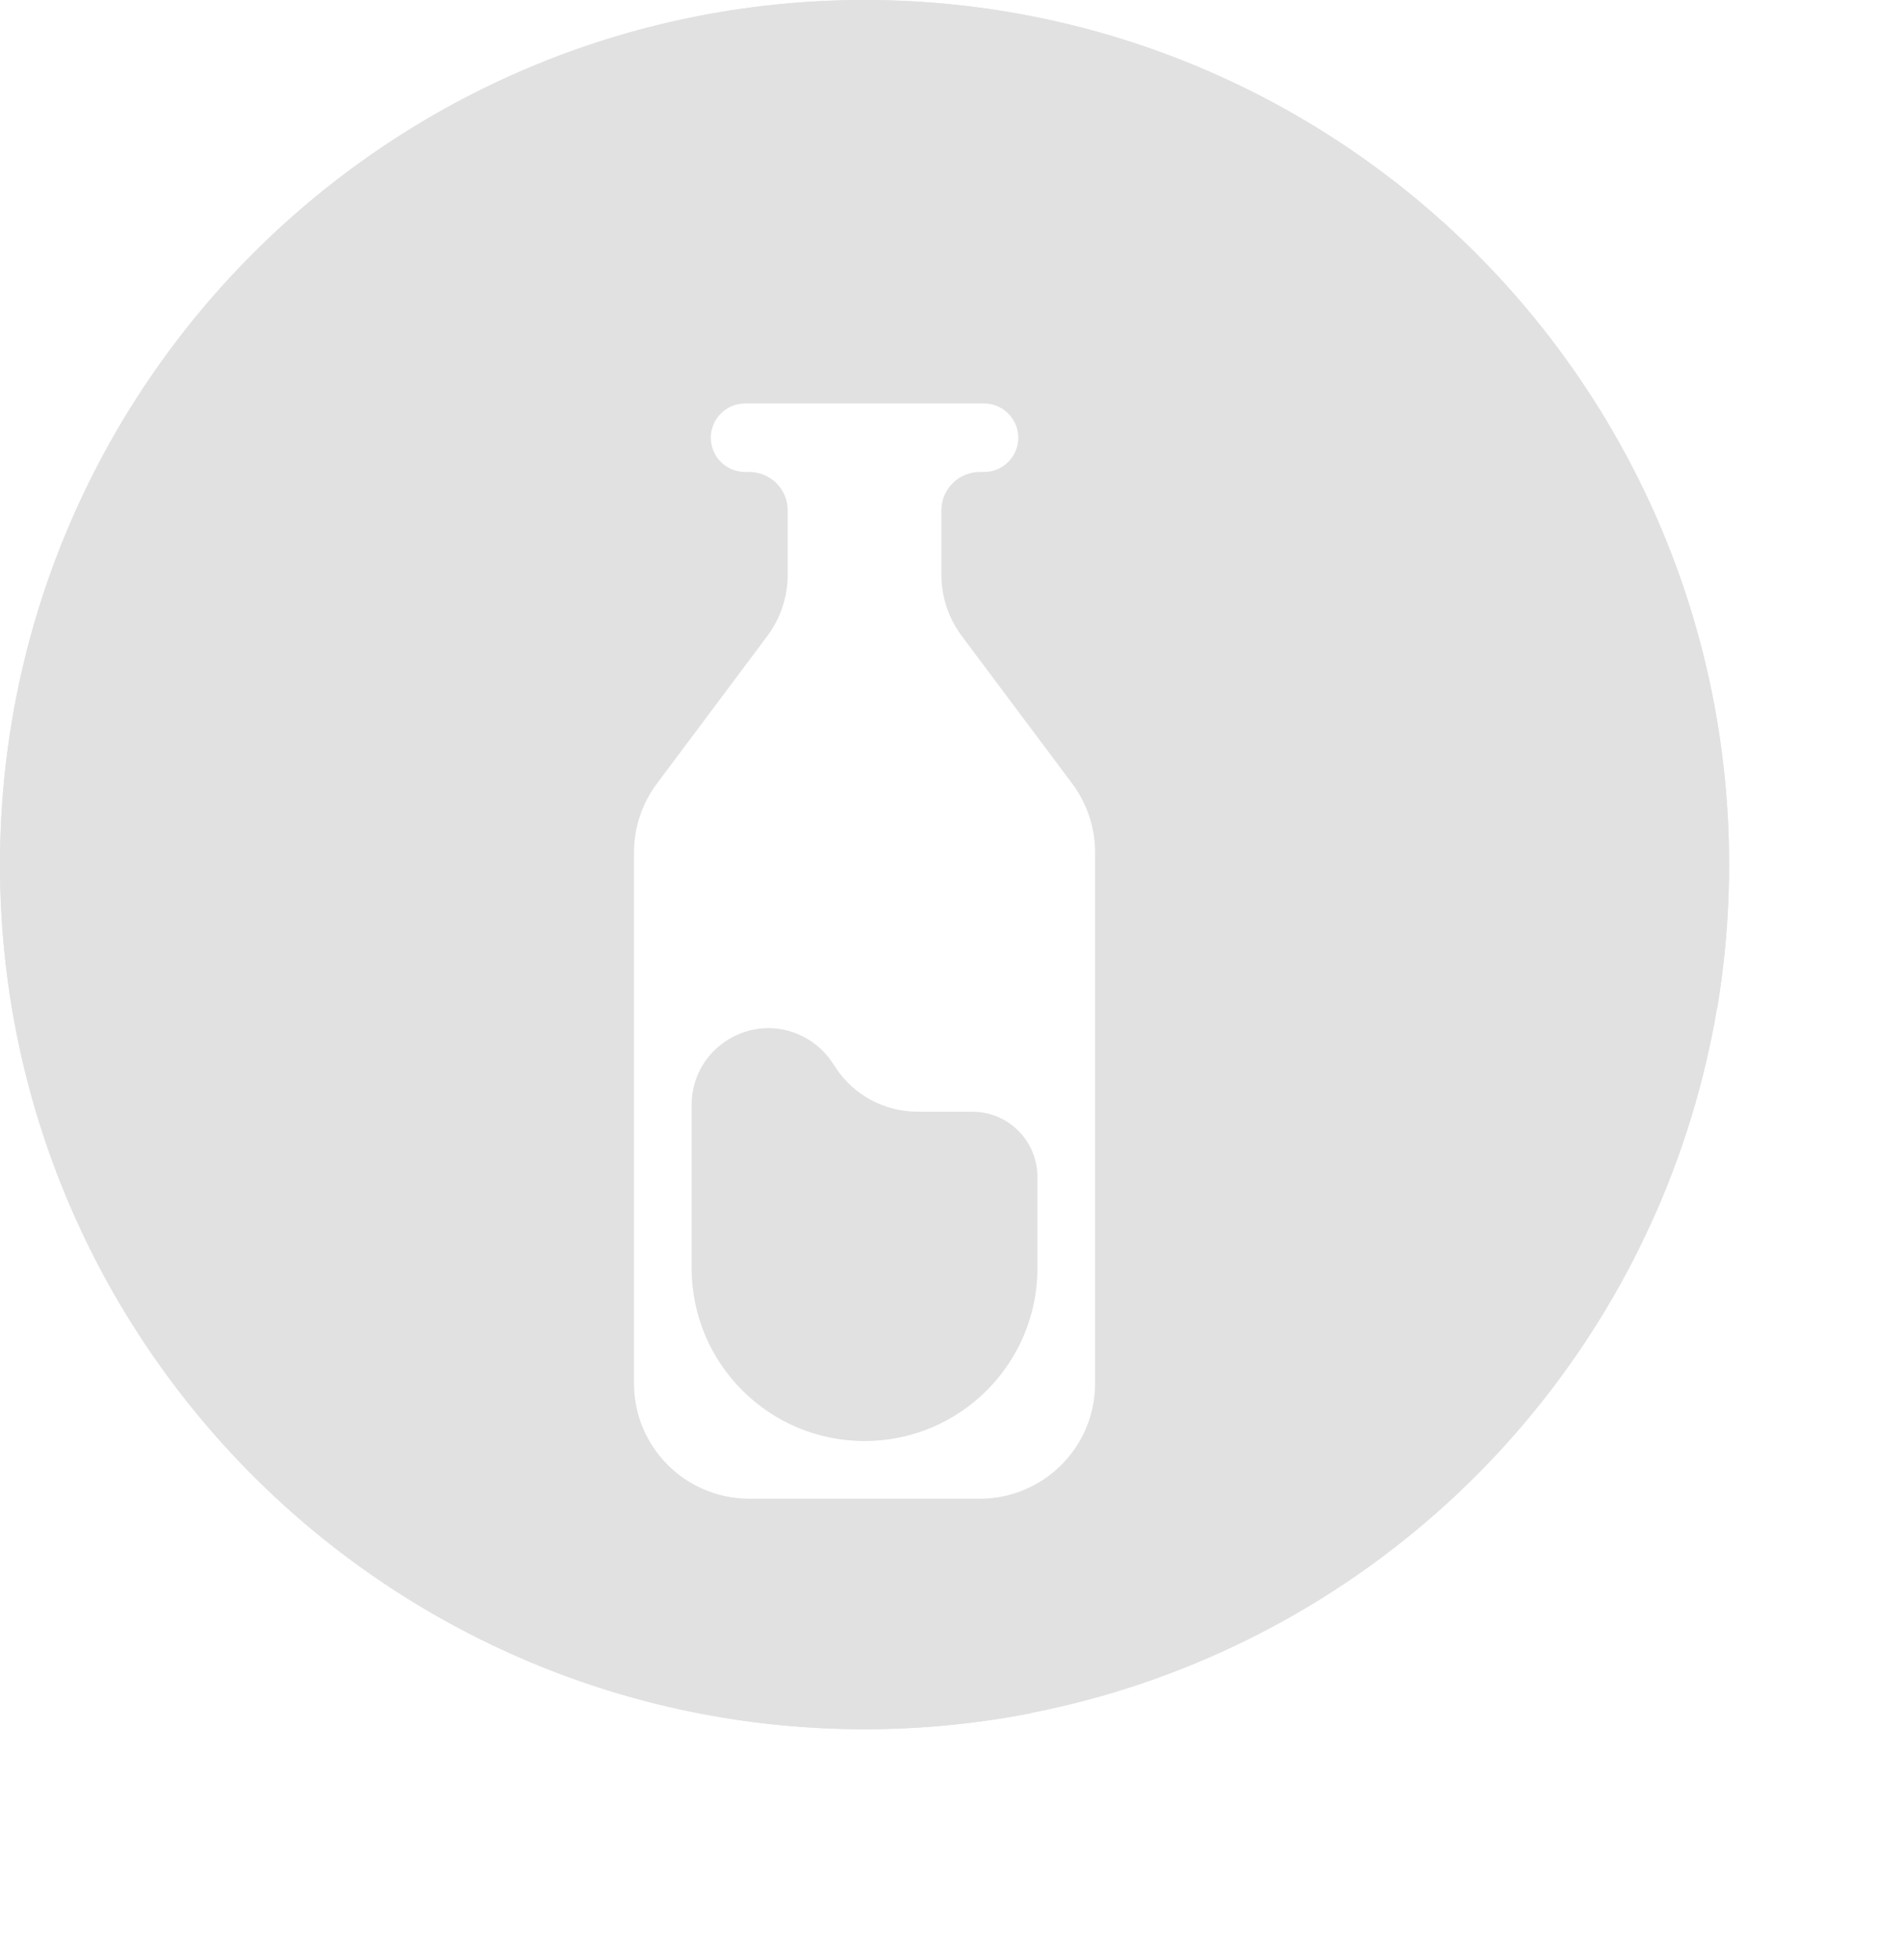 <svg width="33" height="34" viewBox="0 0 33 34" fill="none" xmlns="http://www.w3.org/2000/svg">
<circle cx="15" cy="15" r="15" fill="#E1E1E1"/>
<path fill-rule="evenodd" clip-rule="evenodd" d="M29.796 17.48C29.93 16.673 30 15.845 30 15C30 6.716 23.284 0 15 0C6.716 0 0 6.716 0 15C0 23.284 6.716 30 15 30C15.99 30 16.957 29.904 17.893 29.721L11.672 23.5L15 7L17.526 5.21L29.796 17.48Z" fill="#E1E1E1"/>
<g filter="url(#filter0_d_105_29823)">
<path d="M11 12.791C11 12.358 11.14 11.938 11.399 11.592L13.311 9.037C13.542 8.729 13.667 8.354 13.667 7.969V6.854C13.667 6.486 13.368 6.188 13 6.188H12.927C12.599 6.188 12.333 5.922 12.333 5.594V5.594C12.333 5.266 12.599 5 12.927 5H17.073C17.401 5 17.667 5.266 17.667 5.594V5.594C17.667 5.922 17.401 6.188 17.073 6.188H17C16.632 6.188 16.333 6.486 16.333 6.854V7.969C16.333 8.354 16.458 8.729 16.689 9.037L18.601 11.592C18.86 11.938 19 12.358 19 12.791V22C19 23.105 18.105 24 17 24H13C11.895 24 11 23.105 11 22V12.791Z" fill="white"/>
<path d="M12 17.169C12 16.176 13.049 15.533 13.934 15.982V15.982C14.141 16.088 14.317 16.245 14.444 16.439L14.498 16.52C14.811 16.998 15.344 17.286 15.916 17.286H16.868C17.116 17.286 17.357 17.367 17.554 17.517V17.517C17.835 17.732 18 18.064 18 18.418V20C18 21.657 16.657 23 15 23V23C13.343 23 12 21.657 12 20V17.169Z" fill="#E1E1E1"/>
</g>
<defs>
<filter id="filter0_d_105_29823" x="7" y="3" width="16" height="27" filterUnits="userSpaceOnUse" color-interpolation-filters="sRGB">
<feFlood flood-opacity="0" result="BackgroundImageFix"/>
<feColorMatrix in="SourceAlpha" type="matrix" values="0 0 0 0 0 0 0 0 0 0 0 0 0 0 0 0 0 0 127 0" result="hardAlpha"/>
<feOffset dy="2"/>
<feGaussianBlur stdDeviation="2"/>
<feComposite in2="hardAlpha" operator="out"/>
<feColorMatrix type="matrix" values="0 0 0 0 0 0 0 0 0 0 0 0 0 0 0 0 0 0 0.1 0"/>
<feBlend mode="normal" in2="BackgroundImageFix" result="effect1_dropShadow_105_29823"/>
<feBlend mode="normal" in="SourceGraphic" in2="effect1_dropShadow_105_29823" result="shape"/>
</filter>
</defs>
</svg>